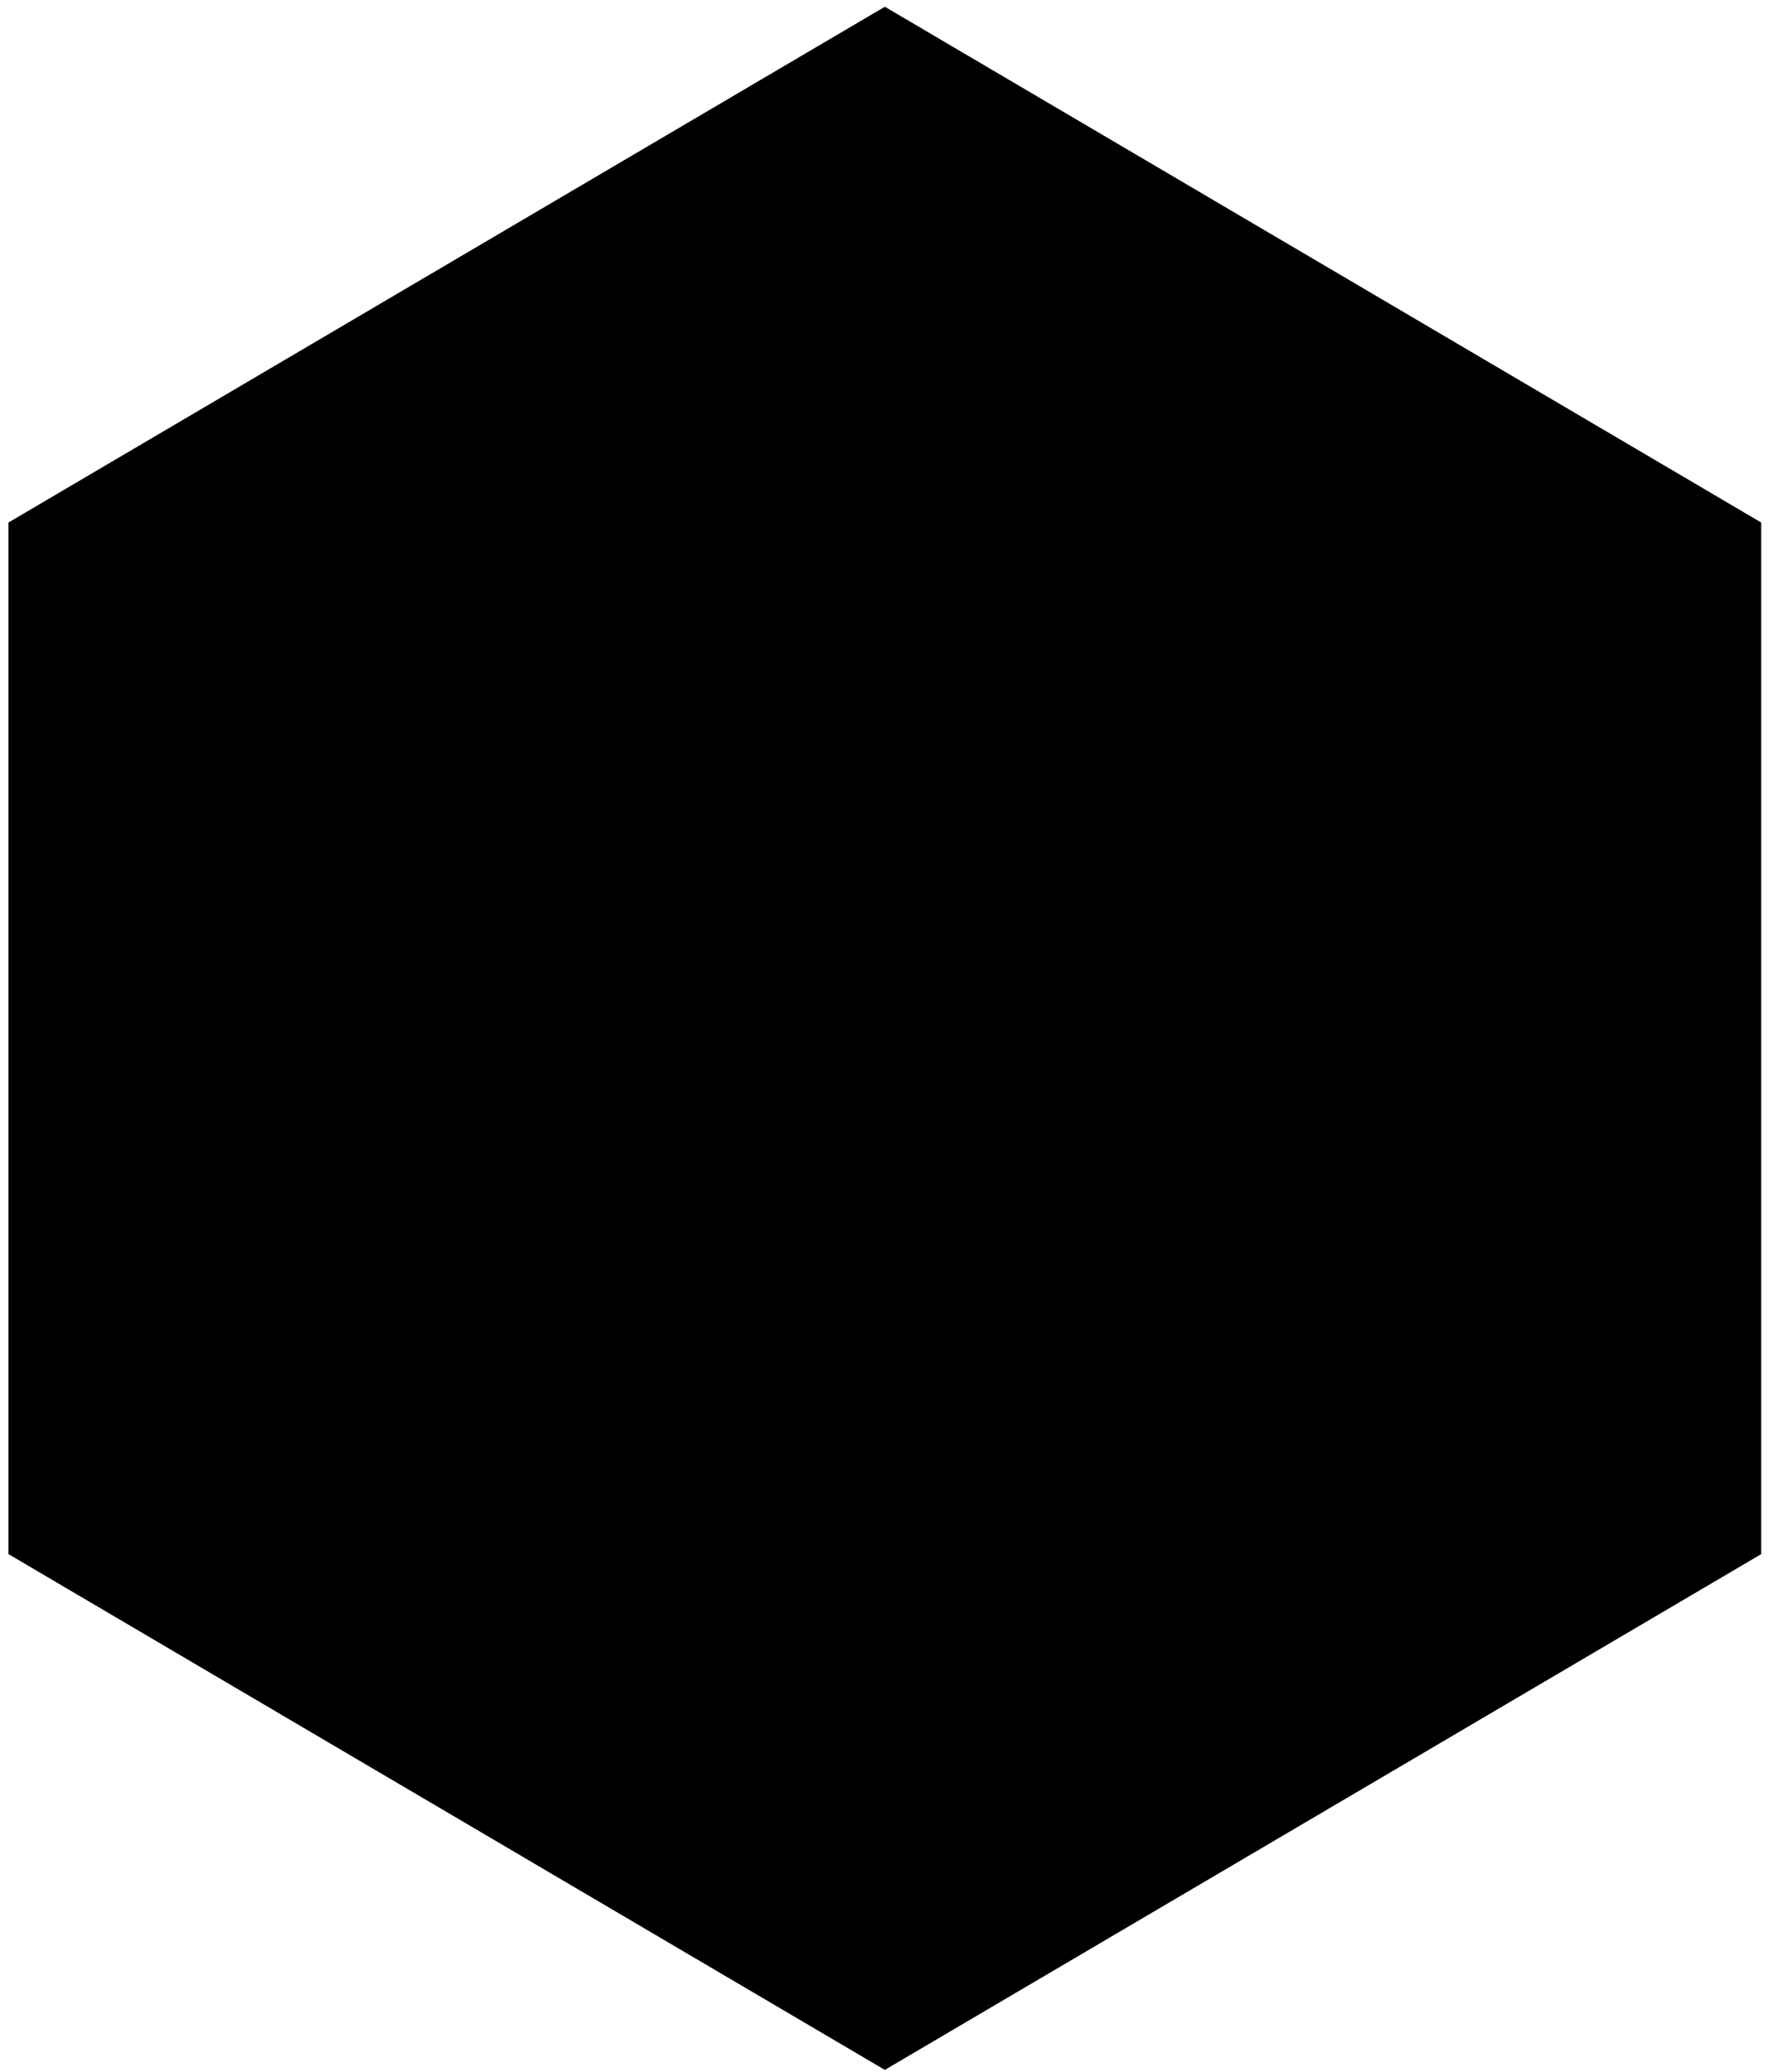 <?xml version="1.0" encoding="UTF-8" standalone="no"?>
<svg width="1804px" height="2114px" viewBox="0 0 1804 2114" version="1.1" xmlns="http://www.w3.org/2000/svg" xmlns:xlink="http://www.w3.org/1999/xlink" xmlns:sketch="http://www.bohemiancoding.com/sketch/ns">
    <!-- Generator: Sketch 3.2.1 (9971) - http://www.bohemiancoding.com/sketch -->
    <title>b</title>
    <desc>Created with Sketch.</desc>
    <defs></defs>
    <g id="Page-1" stroke="none" stroke-width="1" fill="none" fill-rule="evenodd" sketch:type="MSPage">
        <polygon id="Polygon-2" fill="#000000" sketch:type="MSShapeGroup" points="902.854 6.882 1797.08 533.196 1797.08 1585.823 902.854 2112.137 8.627 1585.823 8.627 533.196 "></polygon>
    </g>
</svg>